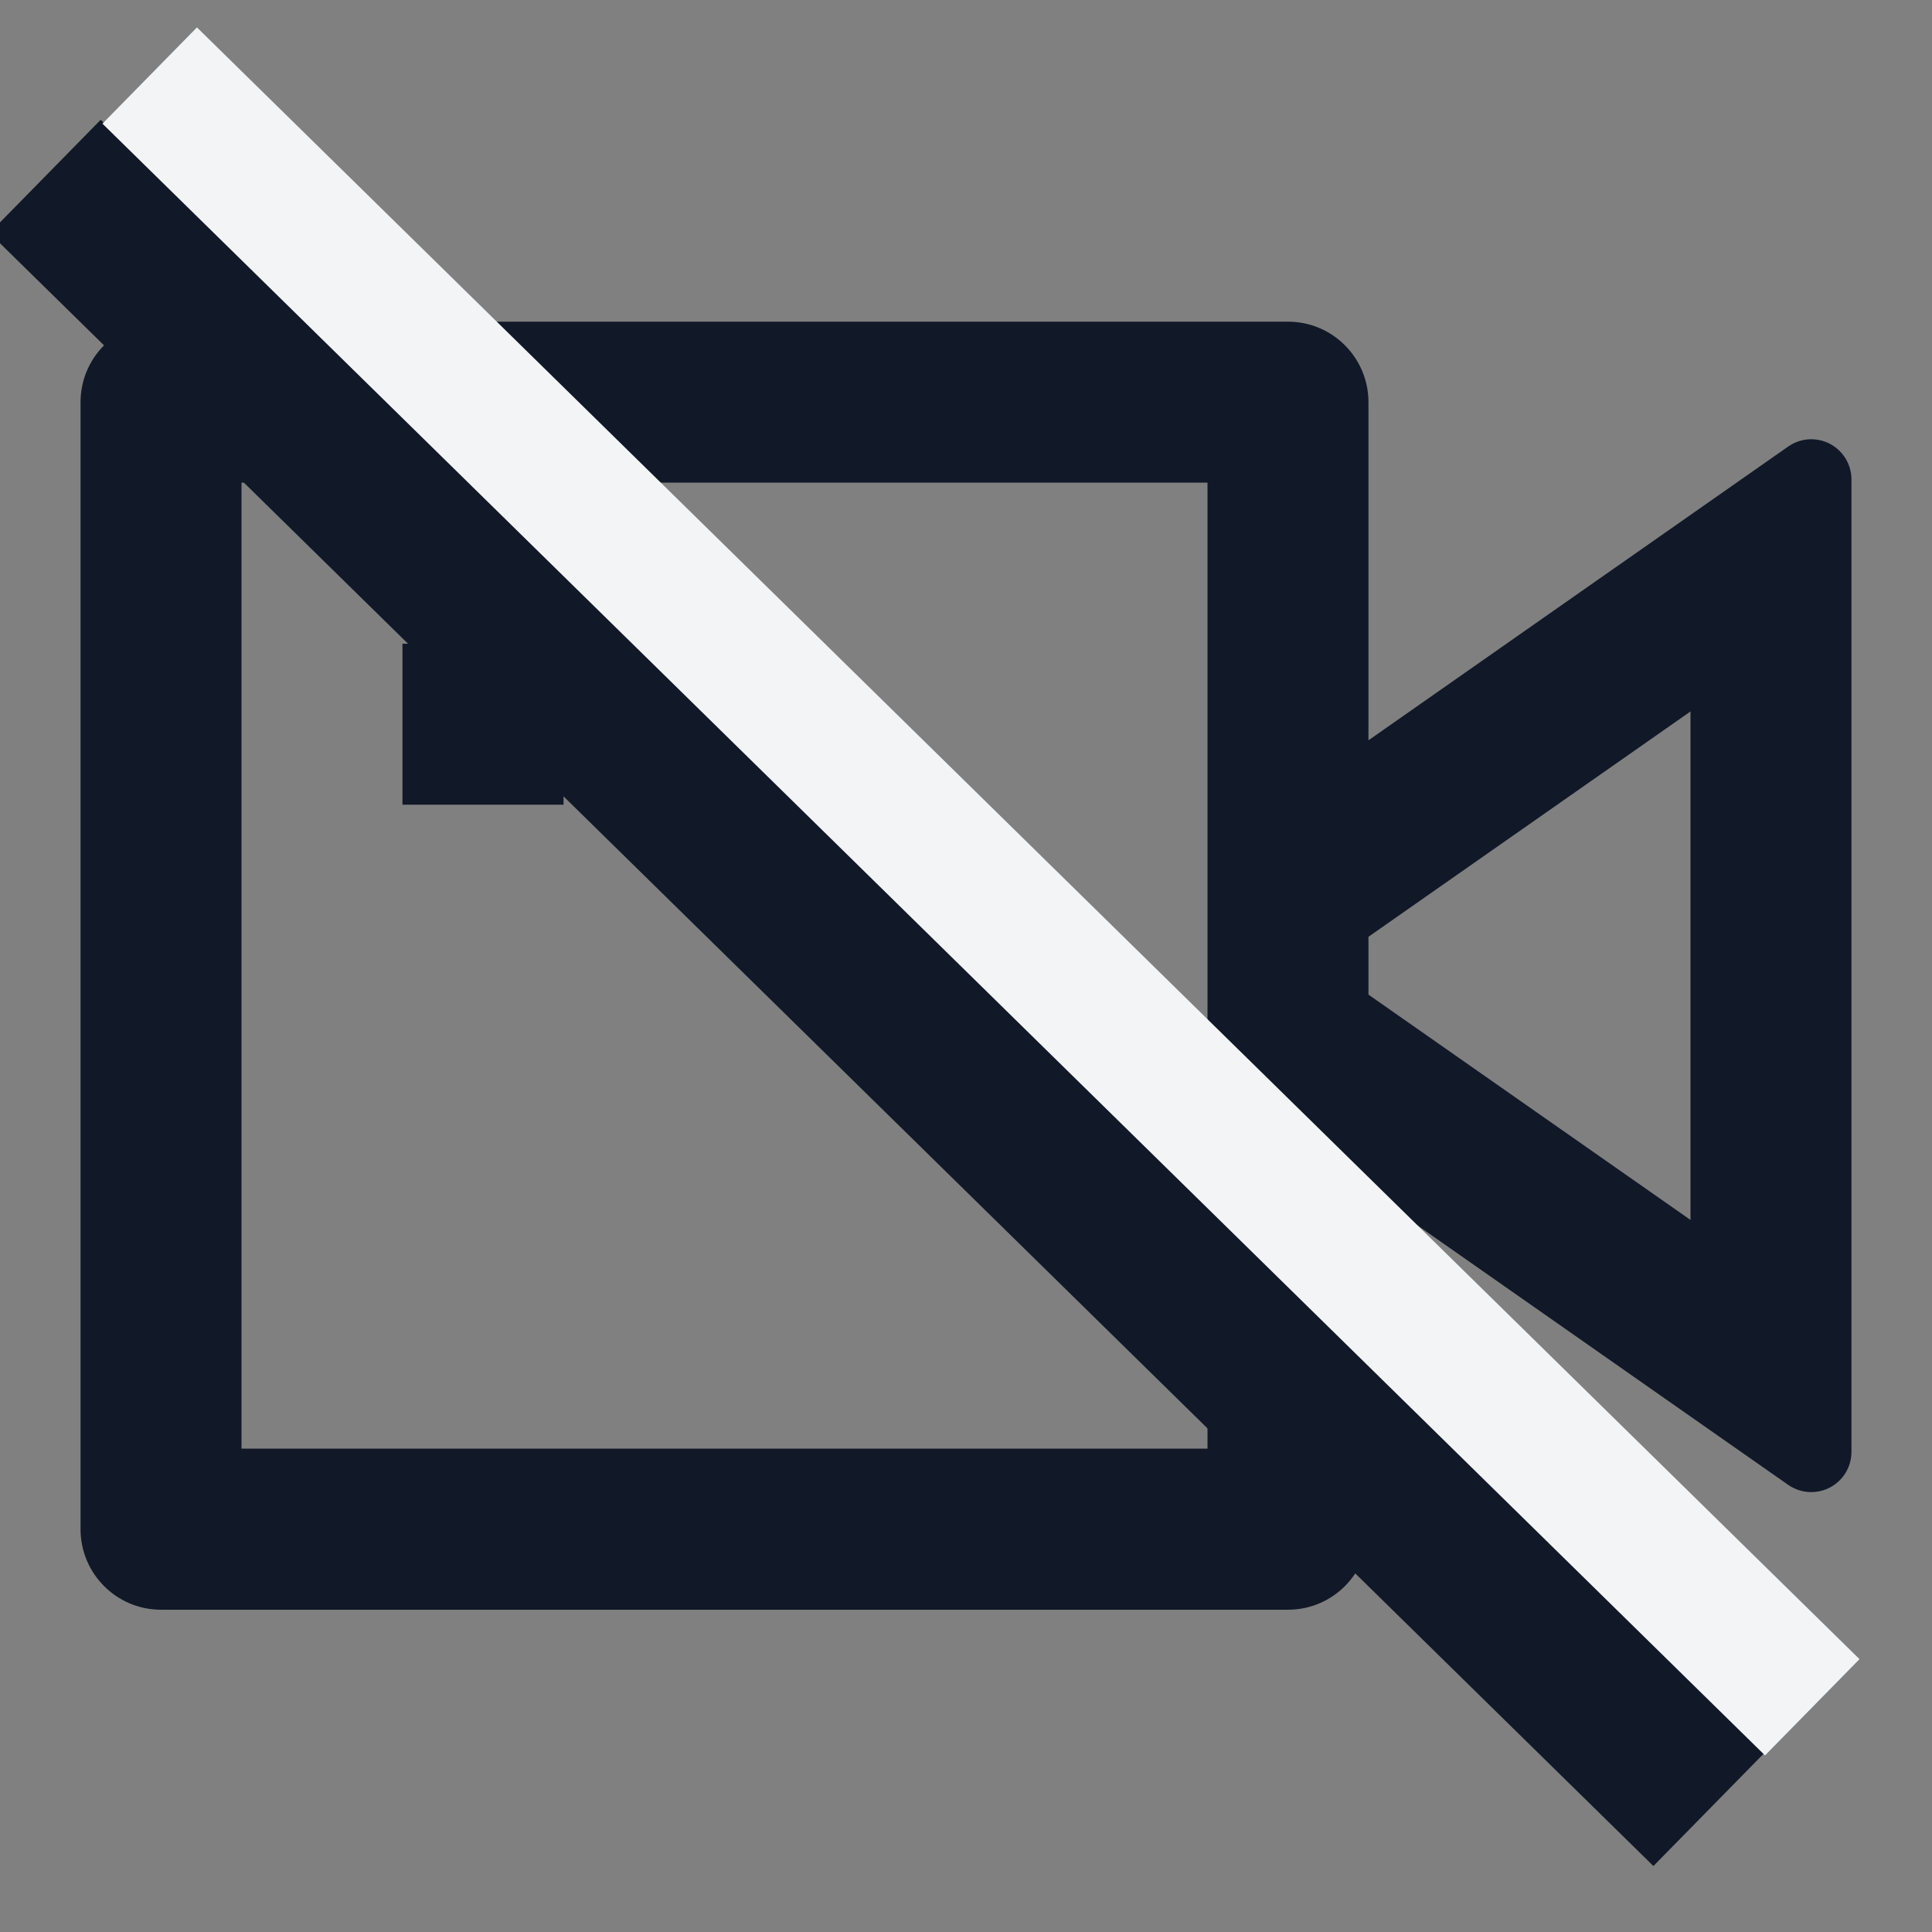 <svg width="16" height="16" viewBox="0 0 16 16" fill="none" xmlns="http://www.w3.org/2000/svg">
<rect x="0" y="0" width="16" height="16" fill="#808080" stroke="none"/>
<path d="M11.333 6.131L14.809 3.698C14.96 3.592 15.168 3.629 15.273 3.78C15.312 3.836 15.333 3.903 15.333 3.971V12.024C15.333 12.208 15.184 12.357 15 12.357C14.932 12.357 14.865 12.336 14.809 12.297L11.333 9.864V12.664C11.333 13.032 11.035 13.331 10.667 13.331H1.333C0.965 13.331 0.667 13.032 0.667 12.664V3.331C0.667 2.963 0.965 2.664 1.333 2.664H10.667C11.035 2.664 11.333 2.963 11.333 3.331V6.131ZM11.333 8.237L14 10.103V5.892L11.333 7.758V8.237ZM2 3.997V11.997H10V3.997H2ZM3.333 5.331H4.667V6.664H3.333V5.331Z" fill="#111827"/>
<rect width="19.307" height="1.314" transform="translate(0.834 0.992) rotate(44.464)" fill="#111827"/>
<rect width="19.292" height="1.117" transform="translate(1.631 0.227) rotate(44.464)" fill="#F3F4F6"/>
</svg>
